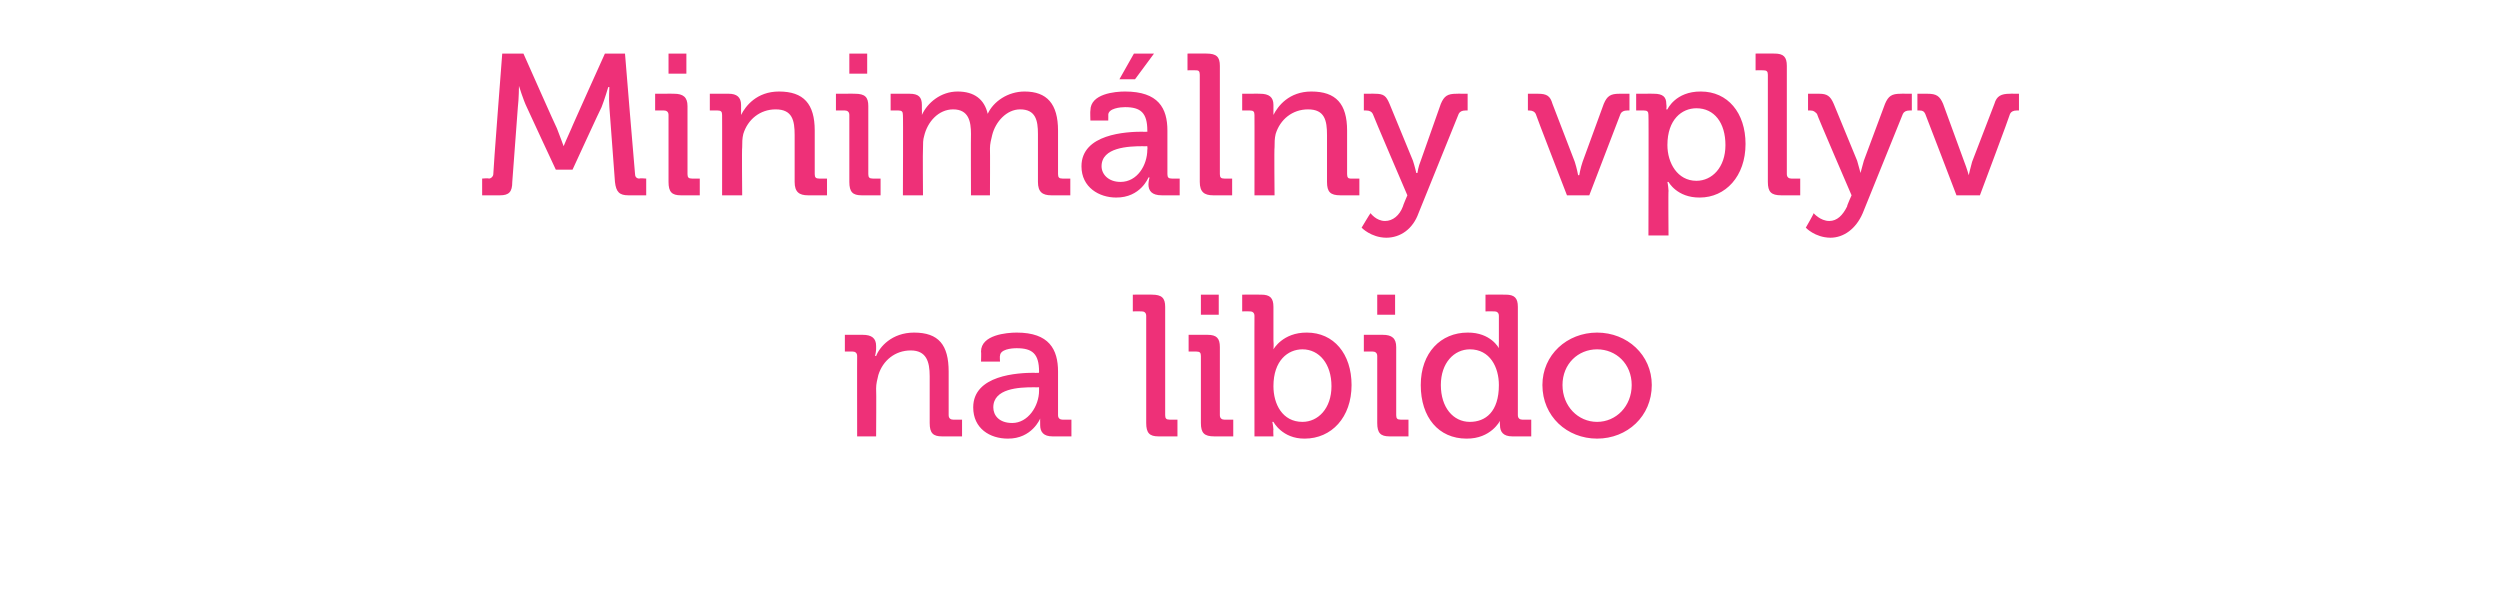 <?xml version="1.0" standalone="no"?><!DOCTYPE svg PUBLIC "-//W3C//DTD SVG 1.1//EN" "http://www.w3.org/Graphics/SVG/1.1/DTD/svg11.dtd"><svg xmlns="http://www.w3.org/2000/svg" version="1.1" width="224px" height="53.5px" viewBox="0 -4 224 53.5" style="top:-4px">  <desc>Minim lny vplyv na libido</desc>  <defs/>  <g id="Polygon66854">    <path d="M 76.8 27.9 C 76.8 27.6 76.6 27.5 76.4 27.5 C 76.39 27.49 75.7 27.5 75.7 27.5 L 75.7 26 C 75.7 26 77.33 25.99 77.3 26 C 78.1 26 78.5 26.3 78.5 27 C 78.5 27 78.5 27.3 78.5 27.3 C 78.48 27.63 78.4 27.9 78.4 27.9 C 78.4 27.9 78.48 27.86 78.5 27.9 C 78.8 27.1 79.9 25.8 81.9 25.8 C 84.1 25.8 85 26.9 85 29.3 C 85 29.3 85 33.2 85 33.2 C 85 33.5 85.2 33.6 85.4 33.6 C 85.43 33.61 86.2 33.6 86.2 33.6 L 86.2 35.1 C 86.2 35.1 84.44 35.1 84.4 35.1 C 83.6 35.1 83.3 34.8 83.3 33.9 C 83.3 33.9 83.3 29.7 83.3 29.7 C 83.3 28.4 83 27.4 81.6 27.4 C 80.2 27.4 79.1 28.3 78.7 29.6 C 78.6 30 78.5 30.4 78.5 30.8 C 78.53 30.83 78.5 35.1 78.5 35.1 L 76.8 35.1 C 76.8 35.1 76.79 27.88 76.8 27.9 Z M 92.7 29.4 C 92.68 29.43 93.1 29.4 93.1 29.4 C 93.1 29.4 93.08 29.34 93.1 29.3 C 93.1 27.7 92.5 27.2 91.1 27.2 C 90.6 27.2 89.6 27.3 89.6 27.9 C 89.57 27.86 89.6 28.4 89.6 28.4 L 87.9 28.4 C 87.9 28.4 87.93 27.49 87.9 27.5 C 87.9 26 90.2 25.8 91.1 25.8 C 94 25.8 94.8 27.3 94.8 29.3 C 94.8 29.3 94.8 33.2 94.8 33.2 C 94.8 33.5 95 33.6 95.2 33.6 C 95.22 33.61 96 33.6 96 33.6 L 96 35.1 C 96 35.1 94.32 35.1 94.3 35.1 C 93.5 35.1 93.2 34.7 93.2 34.1 C 93.19 33.75 93.2 33.5 93.2 33.5 L 93.2 33.5 C 93.2 33.5 92.47 35.32 90.3 35.3 C 88.7 35.3 87.2 34.4 87.2 32.5 C 87.2 29.6 91.2 29.4 92.7 29.4 Z M 90.7 33.9 C 92.1 33.9 93.1 32.4 93.1 31 C 93.1 31.01 93.1 30.7 93.1 30.7 C 93.1 30.7 92.65 30.71 92.6 30.7 C 91.3 30.7 89 30.8 89 32.5 C 89 33.2 89.5 33.9 90.7 33.9 Z M 102.7 24.3 C 102.7 24 102.5 23.9 102.3 23.9 C 102.26 23.89 101.5 23.9 101.5 23.9 L 101.5 22.4 C 101.5 22.4 103.25 22.39 103.2 22.4 C 104.1 22.4 104.4 22.7 104.4 23.5 C 104.4 23.5 104.4 33.2 104.4 33.2 C 104.4 33.5 104.5 33.6 104.8 33.6 C 104.8 33.61 105.5 33.6 105.5 33.6 L 105.5 35.1 C 105.5 35.1 103.81 35.1 103.8 35.1 C 103 35.1 102.7 34.8 102.7 33.9 C 102.7 33.9 102.7 24.3 102.7 24.3 Z M 107.6 22.4 L 109.2 22.4 L 109.2 24.2 L 107.6 24.2 L 107.6 22.4 Z M 107.6 27.9 C 107.6 27.6 107.5 27.5 107.2 27.5 C 107.21 27.49 106.5 27.5 106.5 27.5 L 106.5 26 C 106.5 26 108.18 25.99 108.2 26 C 109 26 109.3 26.3 109.3 27.1 C 109.3 27.1 109.3 33.2 109.3 33.2 C 109.3 33.5 109.5 33.6 109.7 33.6 C 109.73 33.61 110.5 33.6 110.5 33.6 L 110.5 35.1 C 110.5 35.1 108.76 35.1 108.8 35.1 C 107.9 35.1 107.6 34.8 107.6 33.9 C 107.6 33.9 107.6 27.9 107.6 27.9 Z M 112.4 24.3 C 112.4 24 112.2 23.9 112 23.9 C 112 23.89 111.3 23.9 111.3 23.9 L 111.3 22.4 C 111.3 22.4 112.99 22.39 113 22.4 C 113.8 22.4 114.1 22.7 114.1 23.5 C 114.1 23.5 114.1 26.5 114.1 26.5 C 114.14 26.95 114.1 27.3 114.1 27.3 L 114.1 27.3 C 114.1 27.3 114.93 25.78 117.1 25.8 C 119.5 25.8 121.1 27.7 121.1 30.5 C 121.1 33.4 119.3 35.3 116.9 35.3 C 114.89 35.32 114.1 33.8 114.1 33.8 L 114 33.8 C 114 33.8 114.07 34.07 114.1 34.5 C 114.07 34.47 114.1 35.1 114.1 35.1 L 112.4 35.1 C 112.4 35.1 112.39 24.28 112.4 24.3 Z M 116.7 33.8 C 118.1 33.8 119.3 32.6 119.3 30.6 C 119.3 28.6 118.2 27.3 116.7 27.3 C 115.4 27.3 114.1 28.3 114.1 30.6 C 114.1 32.2 114.9 33.8 116.7 33.8 Z M 123.4 22.4 L 125 22.4 L 125 24.2 L 123.4 24.2 L 123.4 22.4 Z M 123.4 27.9 C 123.4 27.6 123.2 27.5 123 27.5 C 122.96 27.49 122.2 27.5 122.2 27.5 L 122.2 26 C 122.2 26 123.93 25.99 123.9 26 C 124.7 26 125.1 26.3 125.1 27.1 C 125.1 27.1 125.1 33.2 125.1 33.2 C 125.1 33.5 125.2 33.6 125.5 33.6 C 125.48 33.61 126.2 33.6 126.2 33.6 L 126.2 35.1 C 126.2 35.1 124.51 35.1 124.5 35.1 C 123.7 35.1 123.4 34.8 123.4 33.9 C 123.4 33.9 123.4 27.9 123.4 27.9 Z M 131.5 25.8 C 133.58 25.78 134.3 27.2 134.3 27.2 L 134.3 27.2 C 134.3 27.2 134.28 26.91 134.3 26.6 C 134.3 26.6 134.3 24.3 134.3 24.3 C 134.3 24 134.1 23.9 133.9 23.9 C 133.88 23.89 133.1 23.9 133.1 23.9 L 133.1 22.4 C 133.1 22.4 134.87 22.39 134.9 22.4 C 135.7 22.4 136 22.7 136 23.5 C 136 23.5 136 33.2 136 33.2 C 136 33.5 136.2 33.6 136.4 33.6 C 136.42 33.61 137.2 33.6 137.2 33.6 L 137.2 35.1 C 137.2 35.1 135.49 35.1 135.5 35.1 C 134.7 35.1 134.4 34.7 134.4 34.1 C 134.37 33.86 134.4 33.7 134.4 33.7 L 134.4 33.7 C 134.4 33.7 133.6 35.32 131.4 35.3 C 128.9 35.3 127.3 33.4 127.3 30.5 C 127.3 27.6 129.1 25.8 131.5 25.8 Z M 134.3 30.5 C 134.3 28.9 133.5 27.3 131.7 27.3 C 130.3 27.3 129.1 28.5 129.1 30.5 C 129.1 32.5 130.2 33.8 131.7 33.8 C 133.1 33.8 134.3 32.9 134.3 30.5 Z M 143.1 25.8 C 145.8 25.8 148 27.8 148 30.5 C 148 33.3 145.8 35.3 143.1 35.3 C 140.4 35.3 138.2 33.3 138.2 30.5 C 138.2 27.8 140.4 25.8 143.1 25.8 Z M 143.1 33.8 C 144.8 33.8 146.2 32.4 146.2 30.5 C 146.2 28.6 144.8 27.3 143.1 27.3 C 141.4 27.3 140 28.6 140 30.5 C 140 32.4 141.4 33.8 143.1 33.8 Z " stroke="none" fill="#ee3078"/>  </g>  <g id="Polygon66853">    <path d="M 43.2 12 C 43.2 12 43.78 11.95 43.8 12 C 44 12 44.2 11.8 44.2 11.6 C 44.17 11.56 45 0.8 45 0.8 L 46.9 0.8 C 46.9 0.8 49.88 7.52 49.9 7.5 C 50.18 8.21 50.5 9.1 50.5 9.1 L 50.5 9.1 C 50.5 9.1 50.87 8.21 51.2 7.5 C 51.17 7.52 54.2 0.8 54.2 0.8 L 56 0.8 C 56 0.8 56.88 11.56 56.9 11.6 C 56.9 11.8 57 12 57.3 12 C 57.28 11.95 57.9 12 57.9 12 L 57.9 13.5 C 57.9 13.5 56.27 13.5 56.3 13.5 C 55.5 13.5 55.2 13.2 55.1 12.3 C 55.1 12.3 54.6 5.6 54.6 5.6 C 54.54 4.88 54.6 3.8 54.6 3.8 L 54.5 3.8 C 54.5 3.8 54.16 4.95 53.9 5.6 C 53.86 5.63 51.3 11.2 51.3 11.2 L 49.8 11.2 C 49.8 11.2 47.2 5.63 47.2 5.6 C 46.89 4.97 46.5 3.7 46.5 3.7 L 46.5 3.7 C 46.5 3.7 46.49 4.88 46.4 5.6 C 46.4 5.6 45.9 12.3 45.9 12.3 C 45.9 13.2 45.6 13.5 44.8 13.5 C 44.77 13.5 43.2 13.5 43.2 13.5 L 43.2 12 Z M 59.9 0.8 L 61.5 0.8 L 61.5 2.6 L 59.9 2.6 L 59.9 0.8 Z M 59.9 6.3 C 59.9 6 59.7 5.9 59.5 5.9 C 59.45 5.89 58.7 5.9 58.7 5.9 L 58.7 4.4 C 58.7 4.4 60.43 4.39 60.4 4.4 C 61.2 4.4 61.6 4.7 61.6 5.5 C 61.6 5.5 61.6 11.6 61.6 11.6 C 61.6 11.9 61.7 12 62 12 C 61.97 12.01 62.7 12 62.7 12 L 62.7 13.5 C 62.7 13.5 61 13.5 61 13.5 C 60.2 13.5 59.9 13.2 59.9 12.3 C 59.9 12.3 59.9 6.3 59.9 6.3 Z M 64.7 6.3 C 64.7 6 64.6 5.9 64.3 5.9 C 64.31 5.89 63.6 5.9 63.6 5.9 L 63.6 4.4 C 63.6 4.4 65.25 4.39 65.3 4.4 C 66 4.4 66.4 4.7 66.4 5.4 C 66.4 5.4 66.4 5.7 66.4 5.7 C 66.4 6.03 66.4 6.3 66.4 6.3 C 66.4 6.3 66.4 6.26 66.4 6.3 C 66.8 5.5 67.8 4.2 69.8 4.2 C 72 4.2 73 5.3 73 7.7 C 73 7.7 73 11.6 73 11.6 C 73 11.9 73.1 12 73.4 12 C 73.35 12.01 74.1 12 74.1 12 L 74.1 13.5 C 74.1 13.5 72.36 13.5 72.4 13.5 C 71.6 13.5 71.2 13.2 71.2 12.3 C 71.2 12.3 71.2 8.1 71.2 8.1 C 71.2 6.8 71 5.8 69.5 5.8 C 68.1 5.8 67 6.7 66.6 8 C 66.5 8.4 66.5 8.8 66.5 9.2 C 66.46 9.23 66.5 13.5 66.5 13.5 L 64.7 13.5 C 64.7 13.5 64.71 6.28 64.7 6.3 Z M 76.1 0.8 L 77.7 0.8 L 77.7 2.6 L 76.1 2.6 L 76.1 0.8 Z M 76.1 6.3 C 76.1 6 75.9 5.9 75.7 5.9 C 75.67 5.89 74.9 5.9 74.9 5.9 L 74.9 4.4 C 74.9 4.4 76.64 4.39 76.6 4.4 C 77.5 4.4 77.8 4.7 77.8 5.5 C 77.8 5.5 77.8 11.6 77.8 11.6 C 77.8 11.9 77.9 12 78.2 12 C 78.19 12.01 78.9 12 78.9 12 L 78.9 13.5 C 78.9 13.5 77.22 13.5 77.2 13.5 C 76.4 13.5 76.1 13.2 76.1 12.3 C 76.1 12.3 76.1 6.3 76.1 6.3 Z M 80.9 6.3 C 80.9 6 80.8 5.9 80.5 5.9 C 80.53 5.89 79.8 5.9 79.8 5.9 L 79.8 4.4 C 79.8 4.4 81.47 4.39 81.5 4.4 C 82.3 4.4 82.6 4.7 82.6 5.4 C 82.6 5.4 82.6 5.7 82.6 5.7 C 82.62 6.03 82.6 6.3 82.6 6.3 C 82.6 6.3 82.64 6.26 82.6 6.3 C 83.1 5.2 84.3 4.2 85.8 4.2 C 87.3 4.2 88.2 4.9 88.5 6.2 C 88.5 6.2 88.5 6.2 88.5 6.2 C 89 5.1 90.3 4.2 91.8 4.2 C 93.8 4.2 94.8 5.3 94.8 7.7 C 94.8 7.7 94.8 11.6 94.8 11.6 C 94.8 11.9 94.9 12 95.2 12 C 95.17 12.01 95.9 12 95.9 12 L 95.9 13.5 C 95.9 13.5 94.18 13.5 94.2 13.5 C 93.4 13.5 93 13.2 93 12.3 C 93 12.3 93 8 93 8 C 93 6.8 92.8 5.8 91.4 5.8 C 90.2 5.8 89.2 6.9 88.9 8.1 C 88.8 8.5 88.7 8.9 88.7 9.3 C 88.72 9.34 88.7 13.5 88.7 13.5 L 87 13.5 C 87 13.5 86.98 8.05 87 8 C 87 6.9 86.8 5.8 85.4 5.8 C 84.1 5.8 83.1 6.9 82.8 8.2 C 82.7 8.5 82.7 8.9 82.7 9.3 C 82.67 9.34 82.7 13.5 82.7 13.5 L 80.9 13.5 C 80.9 13.5 80.93 6.28 80.9 6.3 Z M 102.4 7.8 C 102.42 7.83 102.8 7.8 102.8 7.8 C 102.8 7.8 102.82 7.74 102.8 7.7 C 102.8 6.1 102.2 5.6 100.8 5.6 C 100.4 5.6 99.3 5.7 99.3 6.3 C 99.31 6.26 99.3 6.8 99.3 6.8 L 97.7 6.8 C 97.7 6.8 97.67 5.89 97.7 5.9 C 97.7 4.4 99.9 4.2 100.8 4.2 C 103.8 4.2 104.6 5.7 104.6 7.7 C 104.6 7.7 104.6 11.6 104.6 11.6 C 104.6 11.9 104.7 12 105 12 C 104.96 12.01 105.7 12 105.7 12 L 105.7 13.5 C 105.7 13.5 104.06 13.5 104.1 13.5 C 103.2 13.5 102.9 13.1 102.9 12.5 C 102.92 12.15 103 11.9 103 11.9 L 102.9 11.9 C 102.9 11.9 102.2 13.72 100 13.7 C 98.5 13.7 96.9 12.8 96.9 10.9 C 96.9 8 100.9 7.8 102.4 7.8 Z M 100.4 12.3 C 101.9 12.3 102.8 10.8 102.8 9.4 C 102.83 9.41 102.8 9.1 102.8 9.1 C 102.8 9.1 102.38 9.11 102.4 9.1 C 101.1 9.1 98.7 9.2 98.7 10.9 C 98.7 11.6 99.3 12.3 100.4 12.3 Z M 101.6 0.8 L 103.4 0.8 L 101.7 3.1 L 100.3 3.1 L 101.6 0.8 Z M 107.5 2.7 C 107.5 2.4 107.4 2.3 107.2 2.3 C 107.15 2.29 106.4 2.3 106.4 2.3 L 106.4 0.8 C 106.4 0.8 108.14 0.79 108.1 0.8 C 109 0.8 109.3 1.1 109.3 1.9 C 109.3 1.9 109.3 11.6 109.3 11.6 C 109.3 11.9 109.4 12 109.7 12 C 109.69 12.01 110.4 12 110.4 12 L 110.4 13.5 C 110.4 13.5 108.7 13.5 108.7 13.5 C 107.9 13.5 107.5 13.2 107.5 12.3 C 107.5 12.3 107.5 2.7 107.5 2.7 Z M 112.4 6.3 C 112.4 6 112.3 5.9 112 5.9 C 112.01 5.89 111.3 5.9 111.3 5.9 L 111.3 4.4 C 111.3 4.4 112.95 4.39 112.9 4.4 C 113.7 4.4 114.1 4.7 114.1 5.4 C 114.1 5.4 114.1 5.7 114.1 5.7 C 114.1 6.03 114.1 6.3 114.1 6.3 C 114.1 6.3 114.1 6.26 114.1 6.3 C 114.5 5.5 115.5 4.2 117.5 4.2 C 119.7 4.2 120.7 5.3 120.7 7.7 C 120.7 7.7 120.7 11.6 120.7 11.6 C 120.7 11.9 120.8 12 121 12 C 121.05 12.01 121.8 12 121.8 12 L 121.8 13.5 C 121.8 13.5 120.06 13.5 120.1 13.5 C 119.2 13.5 118.9 13.2 118.9 12.3 C 118.9 12.3 118.9 8.1 118.9 8.1 C 118.9 6.8 118.7 5.8 117.2 5.8 C 115.8 5.8 114.7 6.7 114.3 8 C 114.2 8.4 114.2 8.8 114.2 9.2 C 114.16 9.23 114.2 13.5 114.2 13.5 L 112.4 13.5 C 112.4 13.5 112.41 6.28 112.4 6.3 Z M 124.1 15.8 C 124.8 15.8 125.4 15.3 125.7 14.5 C 125.69 14.45 126.1 13.5 126.1 13.5 C 126.1 13.5 122.99 6.25 123 6.2 C 122.9 6 122.7 5.9 122.4 5.9 C 122.42 5.89 122.2 5.9 122.2 5.9 L 122.2 4.4 C 122.2 4.4 123.23 4.39 123.2 4.4 C 124 4.4 124.2 4.6 124.5 5.3 C 124.5 5.3 126.6 10.4 126.6 10.4 C 126.77 10.91 126.9 11.5 126.9 11.5 L 127 11.5 C 127 11.5 127.08 10.91 127.3 10.4 C 127.3 10.4 129.1 5.3 129.1 5.3 C 129.4 4.6 129.7 4.4 130.5 4.4 C 130.48 4.39 131.5 4.4 131.5 4.4 L 131.5 5.9 C 131.5 5.9 131.29 5.89 131.3 5.9 C 131 5.9 130.8 6 130.7 6.2 C 130.7 6.2 127.1 15.1 127.1 15.1 C 126.6 16.5 125.5 17.3 124.2 17.3 C 122.83 17.28 122 16.4 122 16.4 C 122 16.4 122.76 15.12 122.8 15.1 C 122.8 15.1 123.3 15.8 124.1 15.8 Z M 137.6 6.2 C 137.5 6 137.3 5.9 137 5.9 C 137.03 5.89 136.9 5.9 136.9 5.9 L 136.9 4.4 C 136.9 4.4 137.75 4.39 137.8 4.4 C 138.6 4.4 138.9 4.6 139.1 5.3 C 139.1 5.3 141.1 10.5 141.1 10.5 C 141.28 11.05 141.4 11.7 141.4 11.7 L 141.5 11.7 C 141.5 11.7 141.61 11.05 141.8 10.5 C 141.8 10.5 143.7 5.3 143.7 5.3 C 144 4.6 144.3 4.4 145.1 4.4 C 145.12 4.39 146 4.4 146 4.4 L 146 5.9 C 146 5.9 145.78 5.89 145.8 5.9 C 145.5 5.9 145.3 6 145.2 6.2 C 145.19 6.25 142.4 13.5 142.4 13.5 L 140.4 13.5 C 140.4 13.5 137.59 6.25 137.6 6.2 Z M 147.7 6.3 C 147.7 6 147.6 5.9 147.3 5.9 C 147.33 5.89 146.6 5.9 146.6 5.9 L 146.6 4.4 C 146.6 4.4 148.23 4.39 148.2 4.4 C 149 4.4 149.3 4.7 149.3 5.3 C 149.35 5.58 149.3 5.8 149.3 5.8 L 149.4 5.8 C 149.4 5.8 150.12 4.18 152.4 4.2 C 154.8 4.2 156.4 6.1 156.4 8.9 C 156.4 11.8 154.6 13.7 152.3 13.7 C 150.25 13.72 149.5 12.3 149.5 12.3 L 149.4 12.3 C 149.4 12.3 149.47 12.58 149.5 13.1 C 149.47 13.05 149.5 17.1 149.5 17.1 L 147.7 17.1 C 147.7 17.1 147.73 6.28 147.7 6.3 Z M 152 12.2 C 153.4 12.2 154.6 11 154.6 9 C 154.6 7 153.6 5.7 152 5.7 C 150.7 5.7 149.4 6.7 149.4 9 C 149.4 10.6 150.3 12.2 152 12.2 Z M 158.4 2.7 C 158.4 2.4 158.3 2.3 158 2.3 C 158 2.29 157.3 2.3 157.3 2.3 L 157.3 0.8 C 157.3 0.8 158.99 0.79 159 0.8 C 159.8 0.8 160.1 1.1 160.1 1.9 C 160.1 1.9 160.1 11.6 160.1 11.6 C 160.1 11.9 160.3 12 160.5 12 C 160.54 12.01 161.3 12 161.3 12 L 161.3 13.5 C 161.3 13.5 159.55 13.5 159.6 13.5 C 158.7 13.5 158.4 13.2 158.4 12.3 C 158.4 12.3 158.4 2.7 158.4 2.7 Z M 163.9 15.8 C 164.6 15.8 165.1 15.3 165.5 14.5 C 165.47 14.45 165.9 13.5 165.9 13.5 C 165.9 13.5 162.77 6.25 162.8 6.2 C 162.6 6 162.5 5.9 162.2 5.9 C 162.2 5.89 162 5.9 162 5.9 L 162 4.4 C 162 4.4 163.01 4.39 163 4.4 C 163.7 4.4 164 4.6 164.3 5.3 C 164.3 5.3 166.4 10.4 166.4 10.4 C 166.55 10.91 166.7 11.5 166.7 11.5 L 166.7 11.5 C 166.7 11.5 166.86 10.91 167 10.4 C 167 10.4 168.9 5.3 168.9 5.3 C 169.2 4.6 169.5 4.4 170.3 4.4 C 170.26 4.39 171.3 4.4 171.3 4.4 L 171.3 5.9 C 171.3 5.9 171.07 5.89 171.1 5.9 C 170.8 5.9 170.6 6 170.5 6.2 C 170.5 6.2 166.9 15.1 166.9 15.1 C 166.3 16.5 165.2 17.3 164 17.3 C 162.61 17.28 161.8 16.4 161.8 16.4 C 161.8 16.4 162.54 15.12 162.5 15.1 C 162.5 15.1 163.1 15.8 163.9 15.8 Z M 172.5 6.2 C 172.4 6 172.3 5.9 172 5.9 C 171.97 5.89 171.8 5.9 171.8 5.9 L 171.8 4.4 C 171.8 4.4 172.69 4.39 172.7 4.4 C 173.5 4.4 173.8 4.6 174.1 5.3 C 174.1 5.3 176 10.5 176 10.5 C 176.22 11.05 176.4 11.7 176.4 11.7 L 176.4 11.7 C 176.4 11.7 176.54 11.05 176.7 10.5 C 176.7 10.5 178.7 5.3 178.7 5.3 C 178.9 4.6 179.3 4.4 180.1 4.4 C 180.05 4.39 180.9 4.4 180.9 4.4 L 180.9 5.9 C 180.9 5.9 180.72 5.89 180.7 5.9 C 180.4 5.9 180.2 6 180.1 6.2 C 180.12 6.25 177.4 13.5 177.4 13.5 L 175.3 13.5 C 175.3 13.5 172.53 6.25 172.5 6.2 Z " stroke="none" fill="#ee3078"/>  </g></svg>